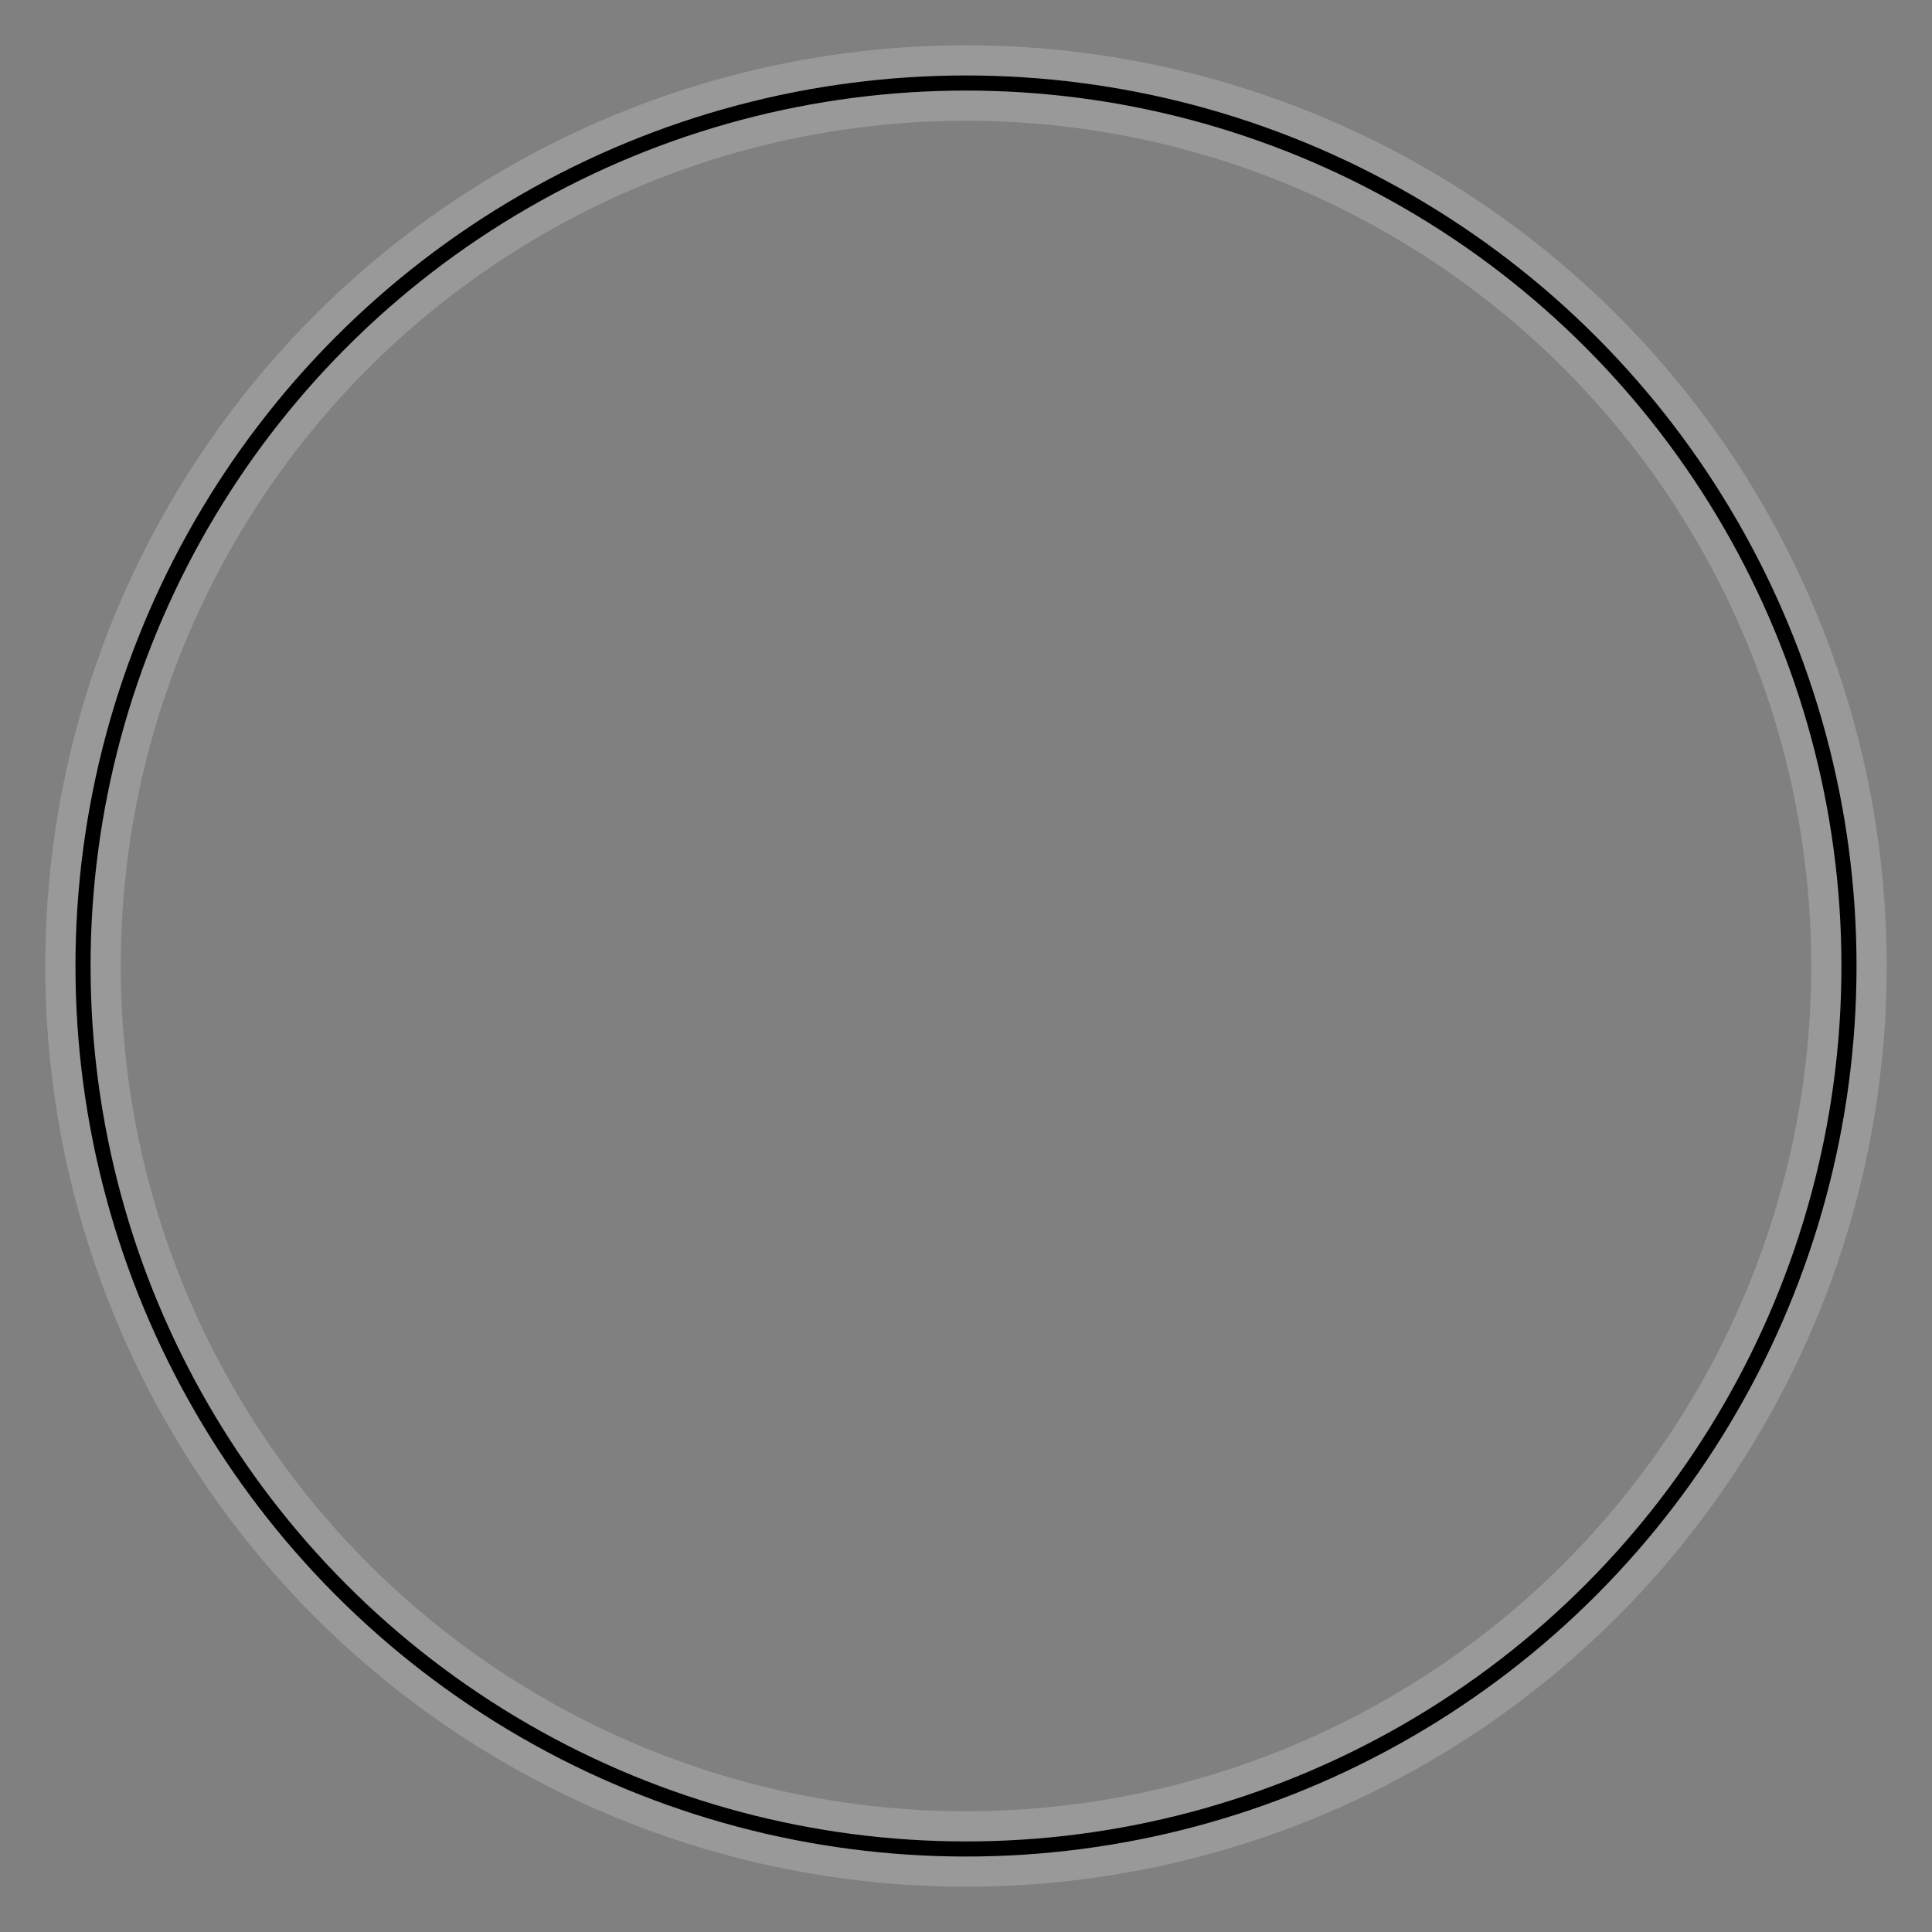 <svg width="128" height="128" viewBox="0 0 128 128" xmlns="http://www.w3.org/2000/svg"><rect x="0" y="0" width="128" height="128" fill="#808080" stroke="none"/><ellipse cx="64" cy="64" rx="58.5" ry="58.5" stroke="#FFFFFF" stroke-width="5.0" fill="transparent" opacity="0.2" /><ellipse cx="64" cy="64" rx="58.5" ry="58.5" stroke="#000000" stroke-width="1.0" fill="transparent" /></svg>